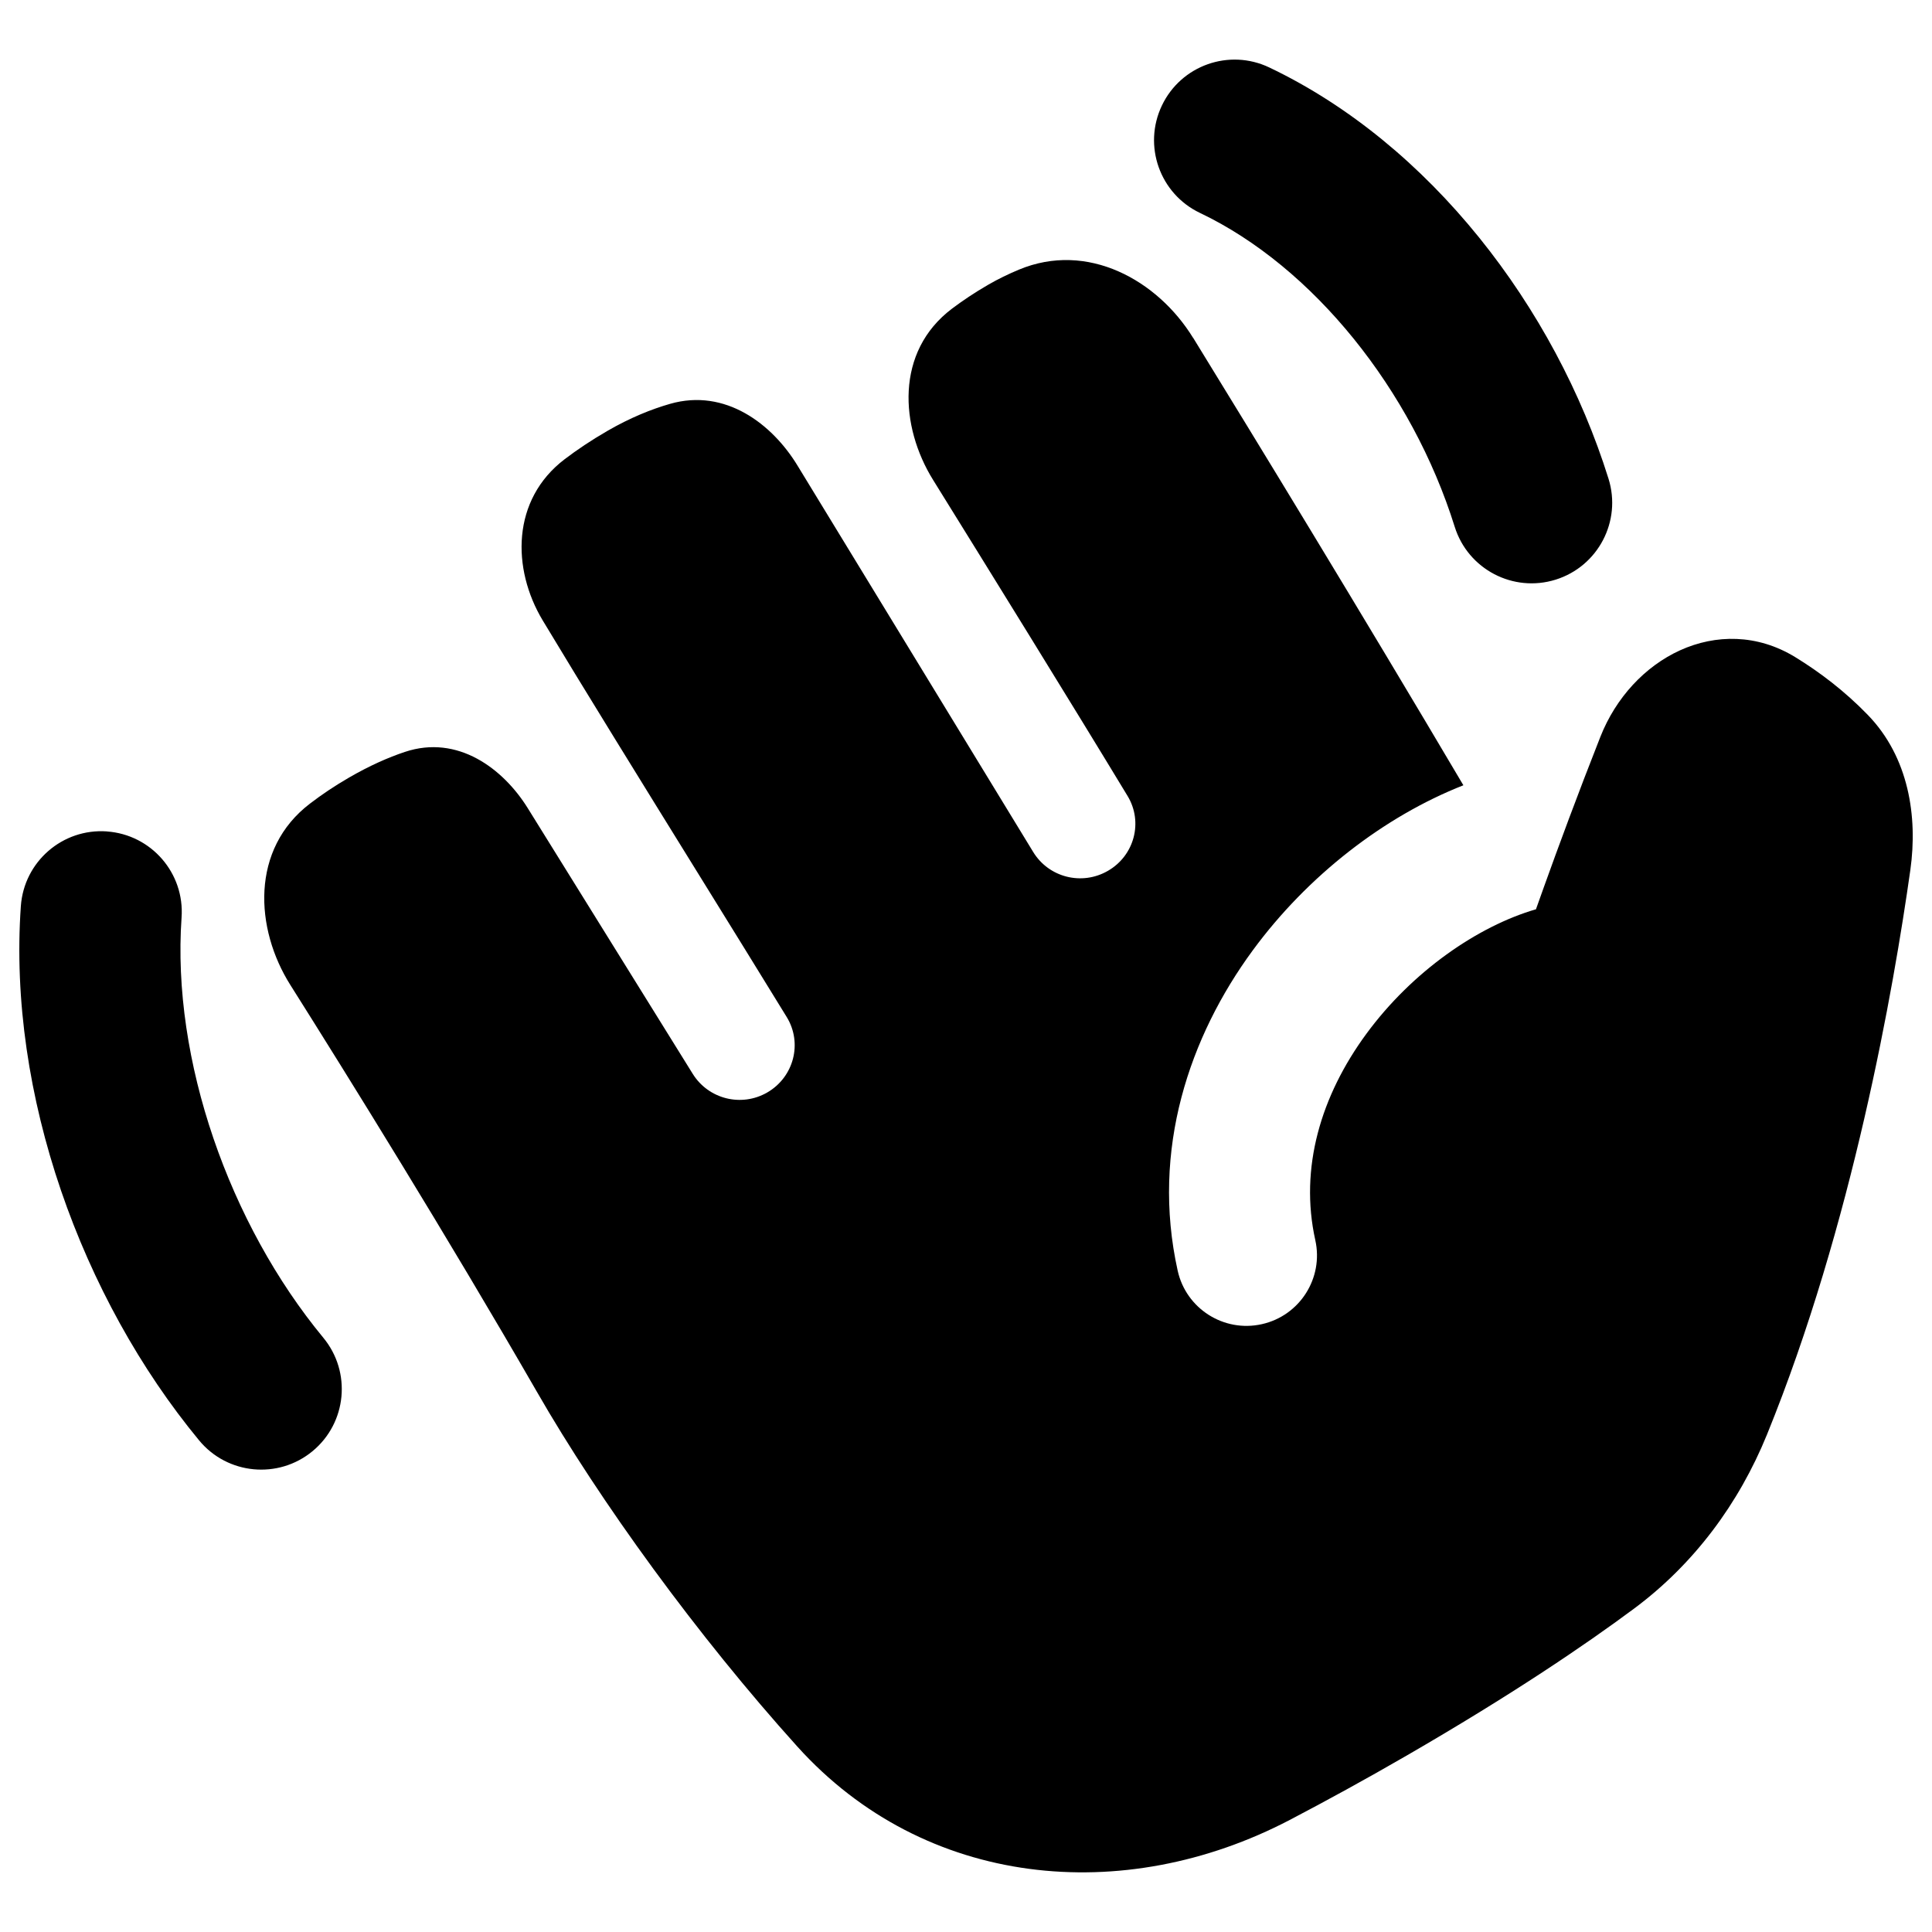 <svg xmlns="http://www.w3.org/2000/svg" fill="none" viewBox="0 0 48 48" id="Waving-Hand--Streamline-Plump"><desc>Waving Hand Streamline Icon: https://streamlinehq.com</desc><g id="Solid/Interface Essential/Hand Gestures/waving-hand"><path id="Union" fill="#000000" fill-rule="evenodd" d="M28.867 2.622c0.475 -0.998 1.67 -1.422 2.668 -0.946 3.994 1.903 7.096 5.955 8.428 10.217 0.33 1.055 -0.258 2.178 -1.313 2.508 -1.055 0.33 -2.178 -0.258 -2.508 -1.313 -1.063 -3.399 -3.516 -6.457 -6.329 -7.798 -0.998 -0.475 -1.422 -1.67 -0.946 -2.668ZM2.655 20.657c1.103 0.078 1.934 1.035 1.856 2.138 -0.249 3.539 1.188 7.617 3.522 10.441 0.704 0.852 0.584 2.114 -0.268 2.818 -0.852 0.704 -2.114 0.584 -2.818 -0.268C2.031 32.256 0.189 27.185 0.518 22.512c0.078 -1.103 1.035 -1.934 2.138 -1.856ZM29.642 8.394c-0.88 -1.431 -2.621 -2.409 -4.332 -1.693 -0.255 0.107 -0.513 0.231 -0.763 0.376 -0.335 0.194 -0.631 0.393 -0.893 0.59 -1.421 1.071 -1.292 2.935 -0.472 4.256 1.339 2.157 3.487 5.629 4.833 7.854 0.389 0.643 0.171 1.477 -0.488 1.858 -0.648 0.375 -1.471 0.167 -1.859 -0.47 -1.486 -2.436 -4.344 -7.123 -5.858 -9.604 -0.626 -1.026 -1.789 -1.921 -3.161 -1.528 -0.464 0.133 -0.99 0.344 -1.559 0.673 -0.405 0.234 -0.757 0.472 -1.06 0.702 -1.323 1.005 -1.317 2.722 -0.547 4.005 0.976 1.625 2.448 4.005 3.823 6.226l0.002 0.003c0.823 1.329 1.61 2.602 2.238 3.626 0.396 0.646 0.179 1.49 -0.484 1.874 -0.642 0.371 -1.461 0.166 -1.852 -0.464l-4.099 -6.601c-0.606 -0.975 -1.735 -1.837 -3.055 -1.395 -0.407 0.136 -0.871 0.339 -1.385 0.637 -0.36 0.208 -0.682 0.426 -0.967 0.644 -1.485 1.13 -1.374 3.108 -0.49 4.509 1.452 2.303 3.879 6.21 6.116 10.091 1.577 2.748 4.011 6.092 6.478 8.828 3.168 3.514 8.107 3.983 12.235 1.825 0.894 -0.468 1.865 -0.998 2.899 -1.596 2.608 -1.508 4.433 -2.746 5.655 -3.654 1.492 -1.109 2.606 -2.613 3.302 -4.322 2.121 -5.212 3.148 -11.087 3.563 -14.032 0.187 -1.329 -0.042 -2.801 -1.054 -3.847 -0.58 -0.6 -1.206 -1.071 -1.806 -1.439 -0.943 -0.577 -1.978 -0.571 -2.862 -0.169 -0.874 0.398 -1.595 1.176 -1.979 2.148 -0.565 1.432 -1.055 2.761 -1.403 3.732 -0.071 0.199 -0.137 0.383 -0.196 0.549l0.001 0.004c-1.444 0.419 -3.075 1.541 -4.217 3.096 -1.127 1.535 -1.666 3.33 -1.268 5.124 0.21 0.944 -0.386 1.88 -1.33 2.089 -0.944 0.21 -1.88 -0.386 -2.089 -1.33 -0.668 -3.011 0.296 -5.82 1.864 -7.956 1.363 -1.856 3.265 -3.328 5.234 -4.103l0.001 0.001c-2.587 -4.377 -5.203 -8.66 -6.715 -11.119Zm8.518 14.195 0 0.001 -0 0.001 -0 -0.002Z" clip-rule="evenodd" stroke-width="1"></path></g></svg>